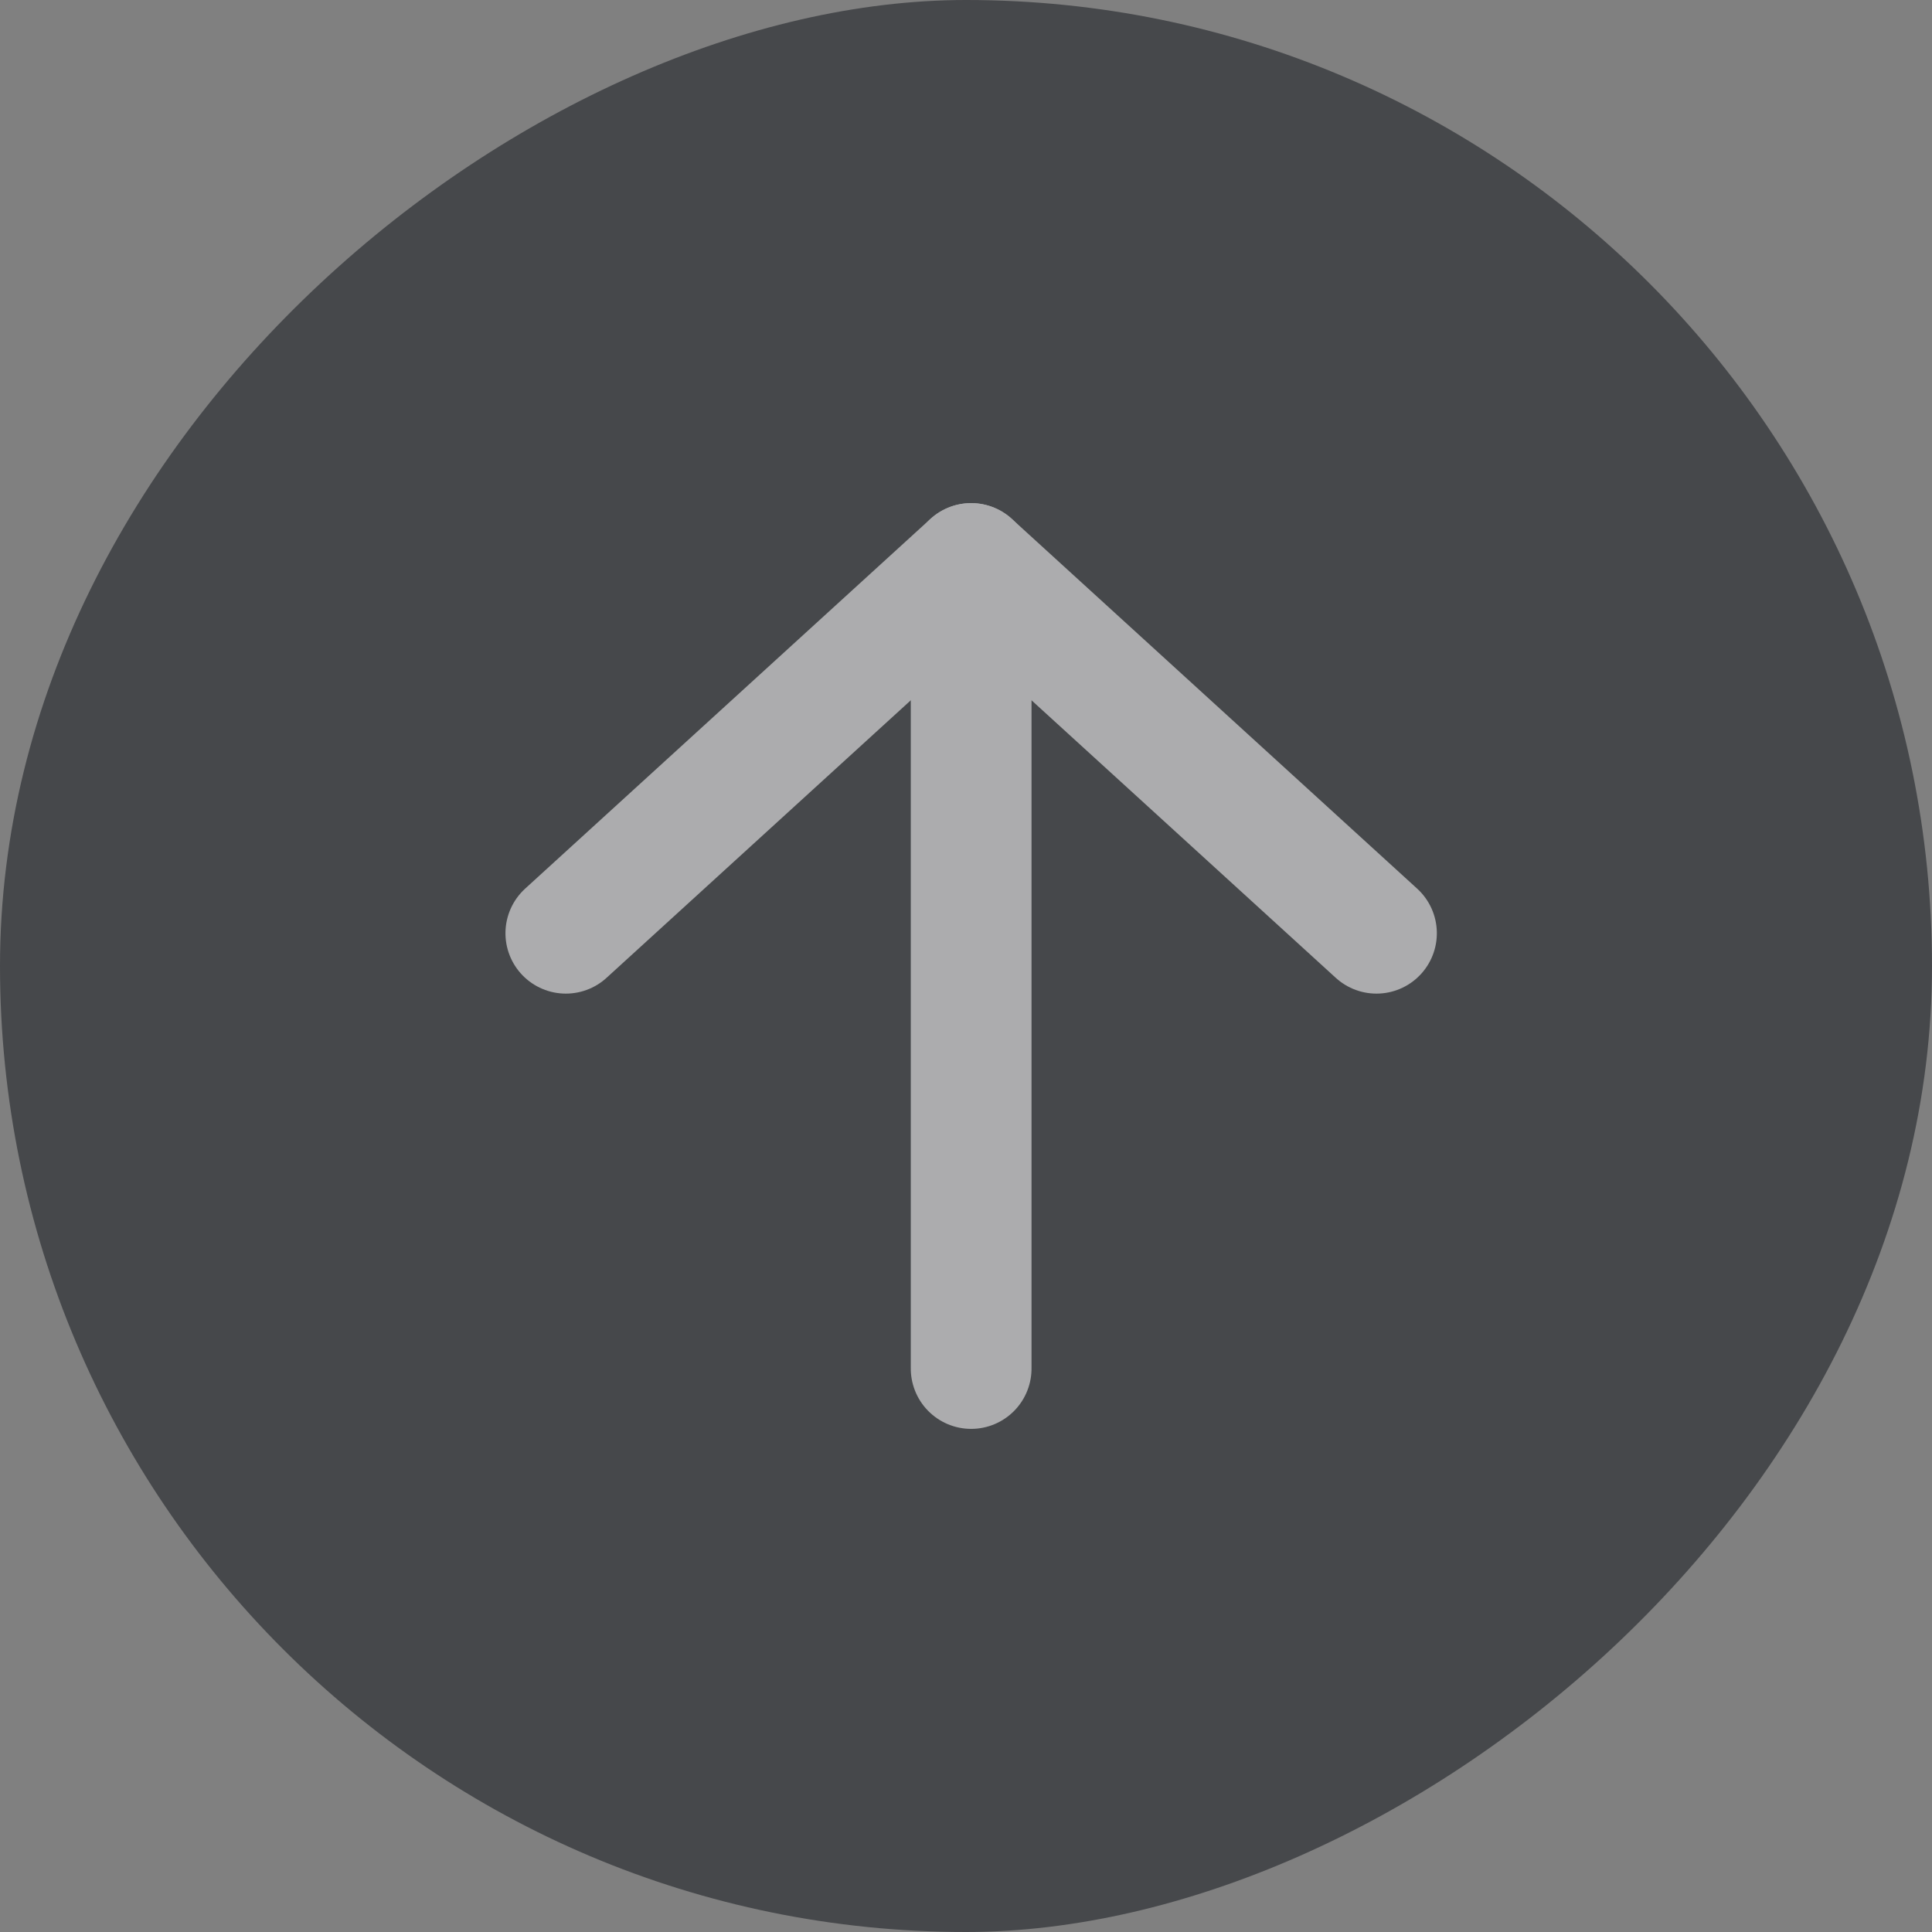 <svg xmlns="http://www.w3.org/2000/svg" viewBox="16548 1408 48 48">
  <rect x="16548" y="1408" width="48" height="48" fill="#808080" stroke="none"/>
  <defs>
    <style>
      .cls-1 {
        fill: rgba(12,17,23,0.57);
        opacity: 0.874;
      }

      .cls-2 {
        opacity: 0.548;
      }

      .cls-3 {
        fill: none;
        stroke: #fff;
        stroke-linecap: round;
        stroke-linejoin: round;
        stroke-miterlimit: 10;
        stroke-width: 3px;
      }
    </style>
  </defs>
  <g id="Group_98" data-name="Group 98" transform="translate(9676 2732) rotate(-90)">
    <rect id="Rectangle_880" data-name="Rectangle 880" class="cls-1" width="48" height="48" rx="24" transform="translate(1324 6920) rotate(180)"/>
    <g id="Group_95" data-name="Group 95" class="cls-2" transform="translate(1311.5 6907.698) rotate(180)">
      <path id="Path_113" data-name="Path 113" class="cls-3" d="M10.686,1.5,1.5,11.57l9.186,10.07"/>
      <line id="Line_111" data-name="Line 111" class="cls-3" x2="20" transform="translate(1.5 11.57)"/>
    </g>
  </g>
</svg>
